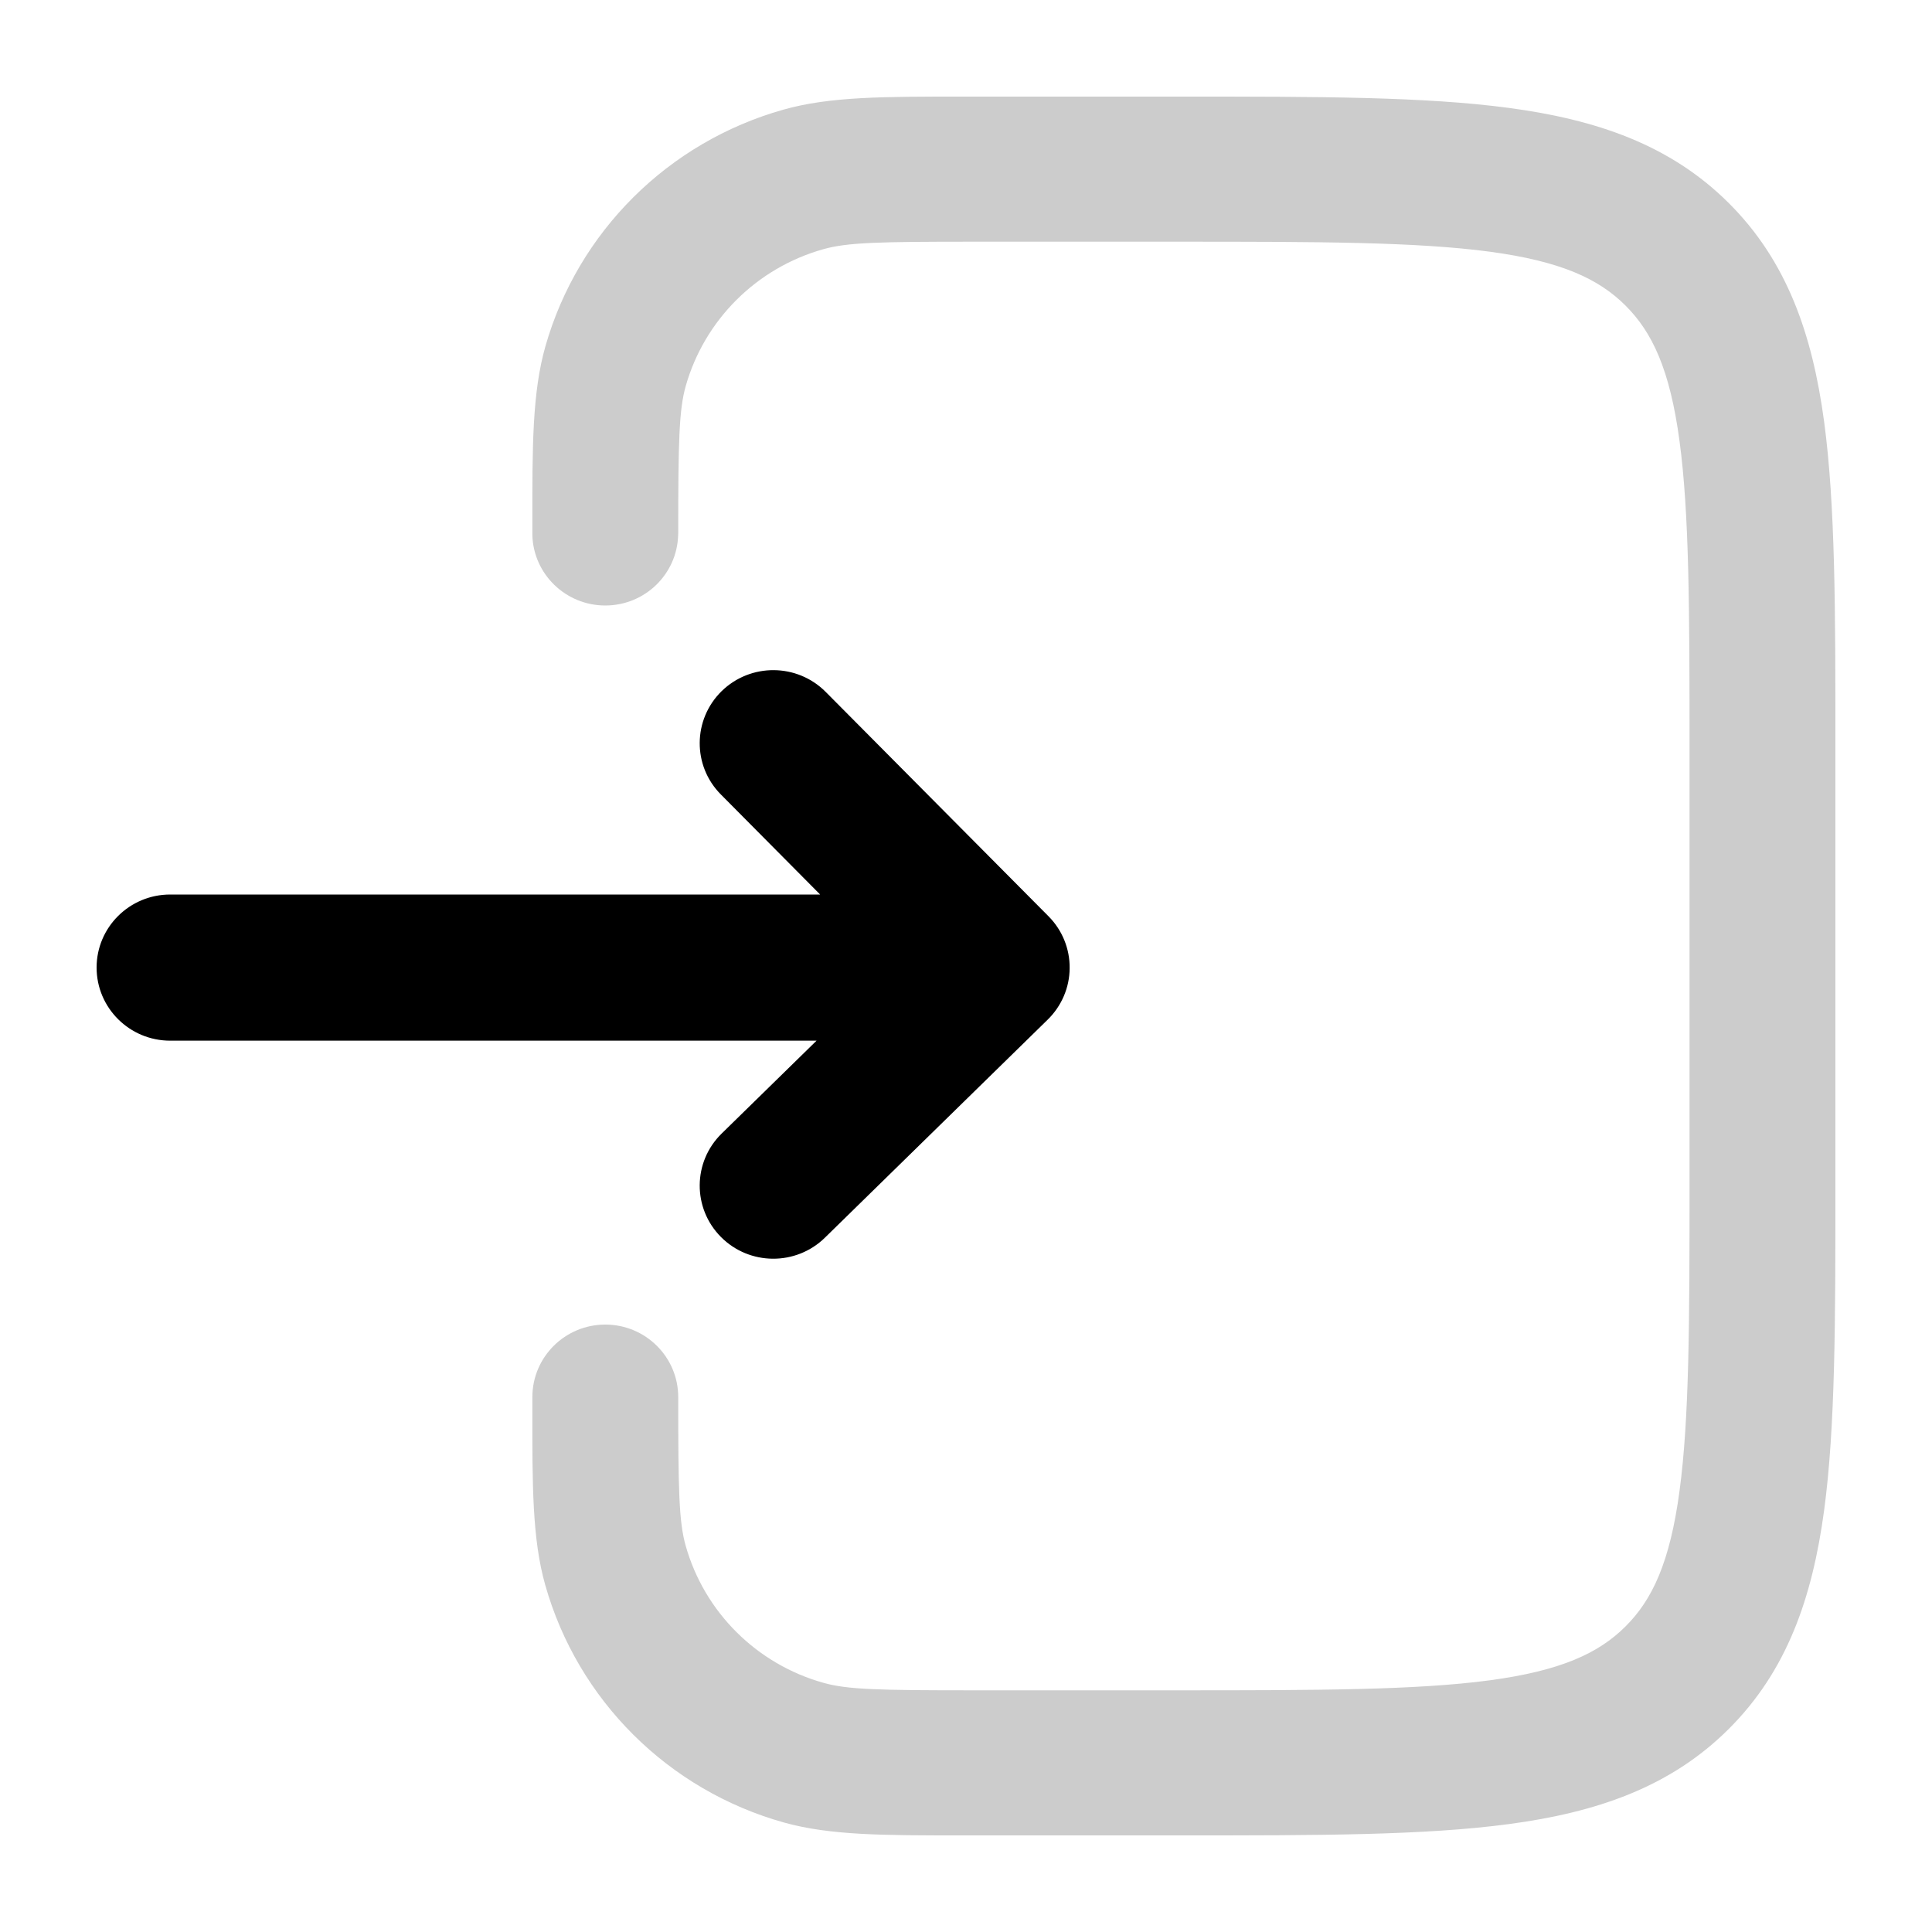 <svg
  xmlns="http://www.w3.org/2000/svg"
  width="20"
  height="20"
  viewBox="0 0 20 20"
  fill="none"
>
  <path
    d="M8.522 2.58C8.772 2.509 9.102 2.502 10.076 2.502H12.205C13.65 2.502 14.658 2.504 15.418 2.605C16.157 2.704 16.548 2.885 16.826 3.162C17.105 3.439 17.287 3.828 17.386 4.563C17.488 5.319 17.49 6.322 17.49 7.759V12.241C17.49 13.678 17.488 14.681 17.386 15.437C17.287 16.172 17.105 16.561 16.826 16.838C16.548 17.115 16.157 17.296 15.418 17.395C14.658 17.496 13.65 17.498 12.205 17.498H10.068C9.102 17.498 8.775 17.491 8.526 17.421C7.834 17.228 7.292 16.689 7.098 16.001C7.028 15.753 7.021 15.428 7.021 14.467C7.021 14.466 7.021 14.464 7.021 14.463C7.021 14.048 6.683 13.712 6.266 13.712C5.849 13.712 5.511 14.048 5.511 14.463C5.511 14.464 5.511 14.466 5.511 14.467L5.511 14.585C5.51 15.38 5.51 15.933 5.644 16.407C5.981 17.6 6.918 18.532 8.117 18.867C8.594 19 9.15 19 9.949 19L12.26 19C13.637 19 14.746 19 15.619 18.883C16.525 18.762 17.288 18.503 17.894 17.9C18.5 17.297 18.761 16.538 18.883 15.637C19 14.769 19 13.665 19 12.296V7.704C19 6.335 19 5.231 18.883 4.363C18.761 3.461 18.5 2.703 17.894 2.1C17.288 1.497 16.525 1.238 15.619 1.117C14.746 1 13.637 1 12.26 1L9.956 1C9.15 1 8.59 0.999 8.11 1.135C6.917 1.471 5.984 2.399 5.646 3.585C5.51 4.063 5.51 4.62 5.511 5.422L5.511 5.541C5.523 5.945 5.857 6.268 6.266 6.268C6.675 6.268 7.008 5.945 7.02 5.541L7.021 5.52L7.021 5.517L7.021 5.514C7.021 4.567 7.029 4.242 7.099 3.995C7.294 3.31 7.833 2.774 8.522 2.58Z"
    fill="currentColor"
    fill-opacity="0.2"
  />
  <path
    d="M8.548 7.163C8.252 6.865 7.77 6.862 7.47 7.155C7.171 7.449 7.167 7.928 7.463 8.225L8.49 9.26L1.762 9.26C1.341 9.26 1 9.599 1 10.016C1 10.434 1.341 10.773 1.762 10.773L8.453 10.773L7.47 11.735C7.171 12.028 7.167 12.507 7.463 12.805C7.758 13.102 8.24 13.106 8.54 12.812L10.846 10.555C10.99 10.414 11.072 10.222 11.073 10.022C11.075 9.821 10.996 9.628 10.854 9.485L8.548 7.163Z"
    fill="currentColor"
  />
</svg>
